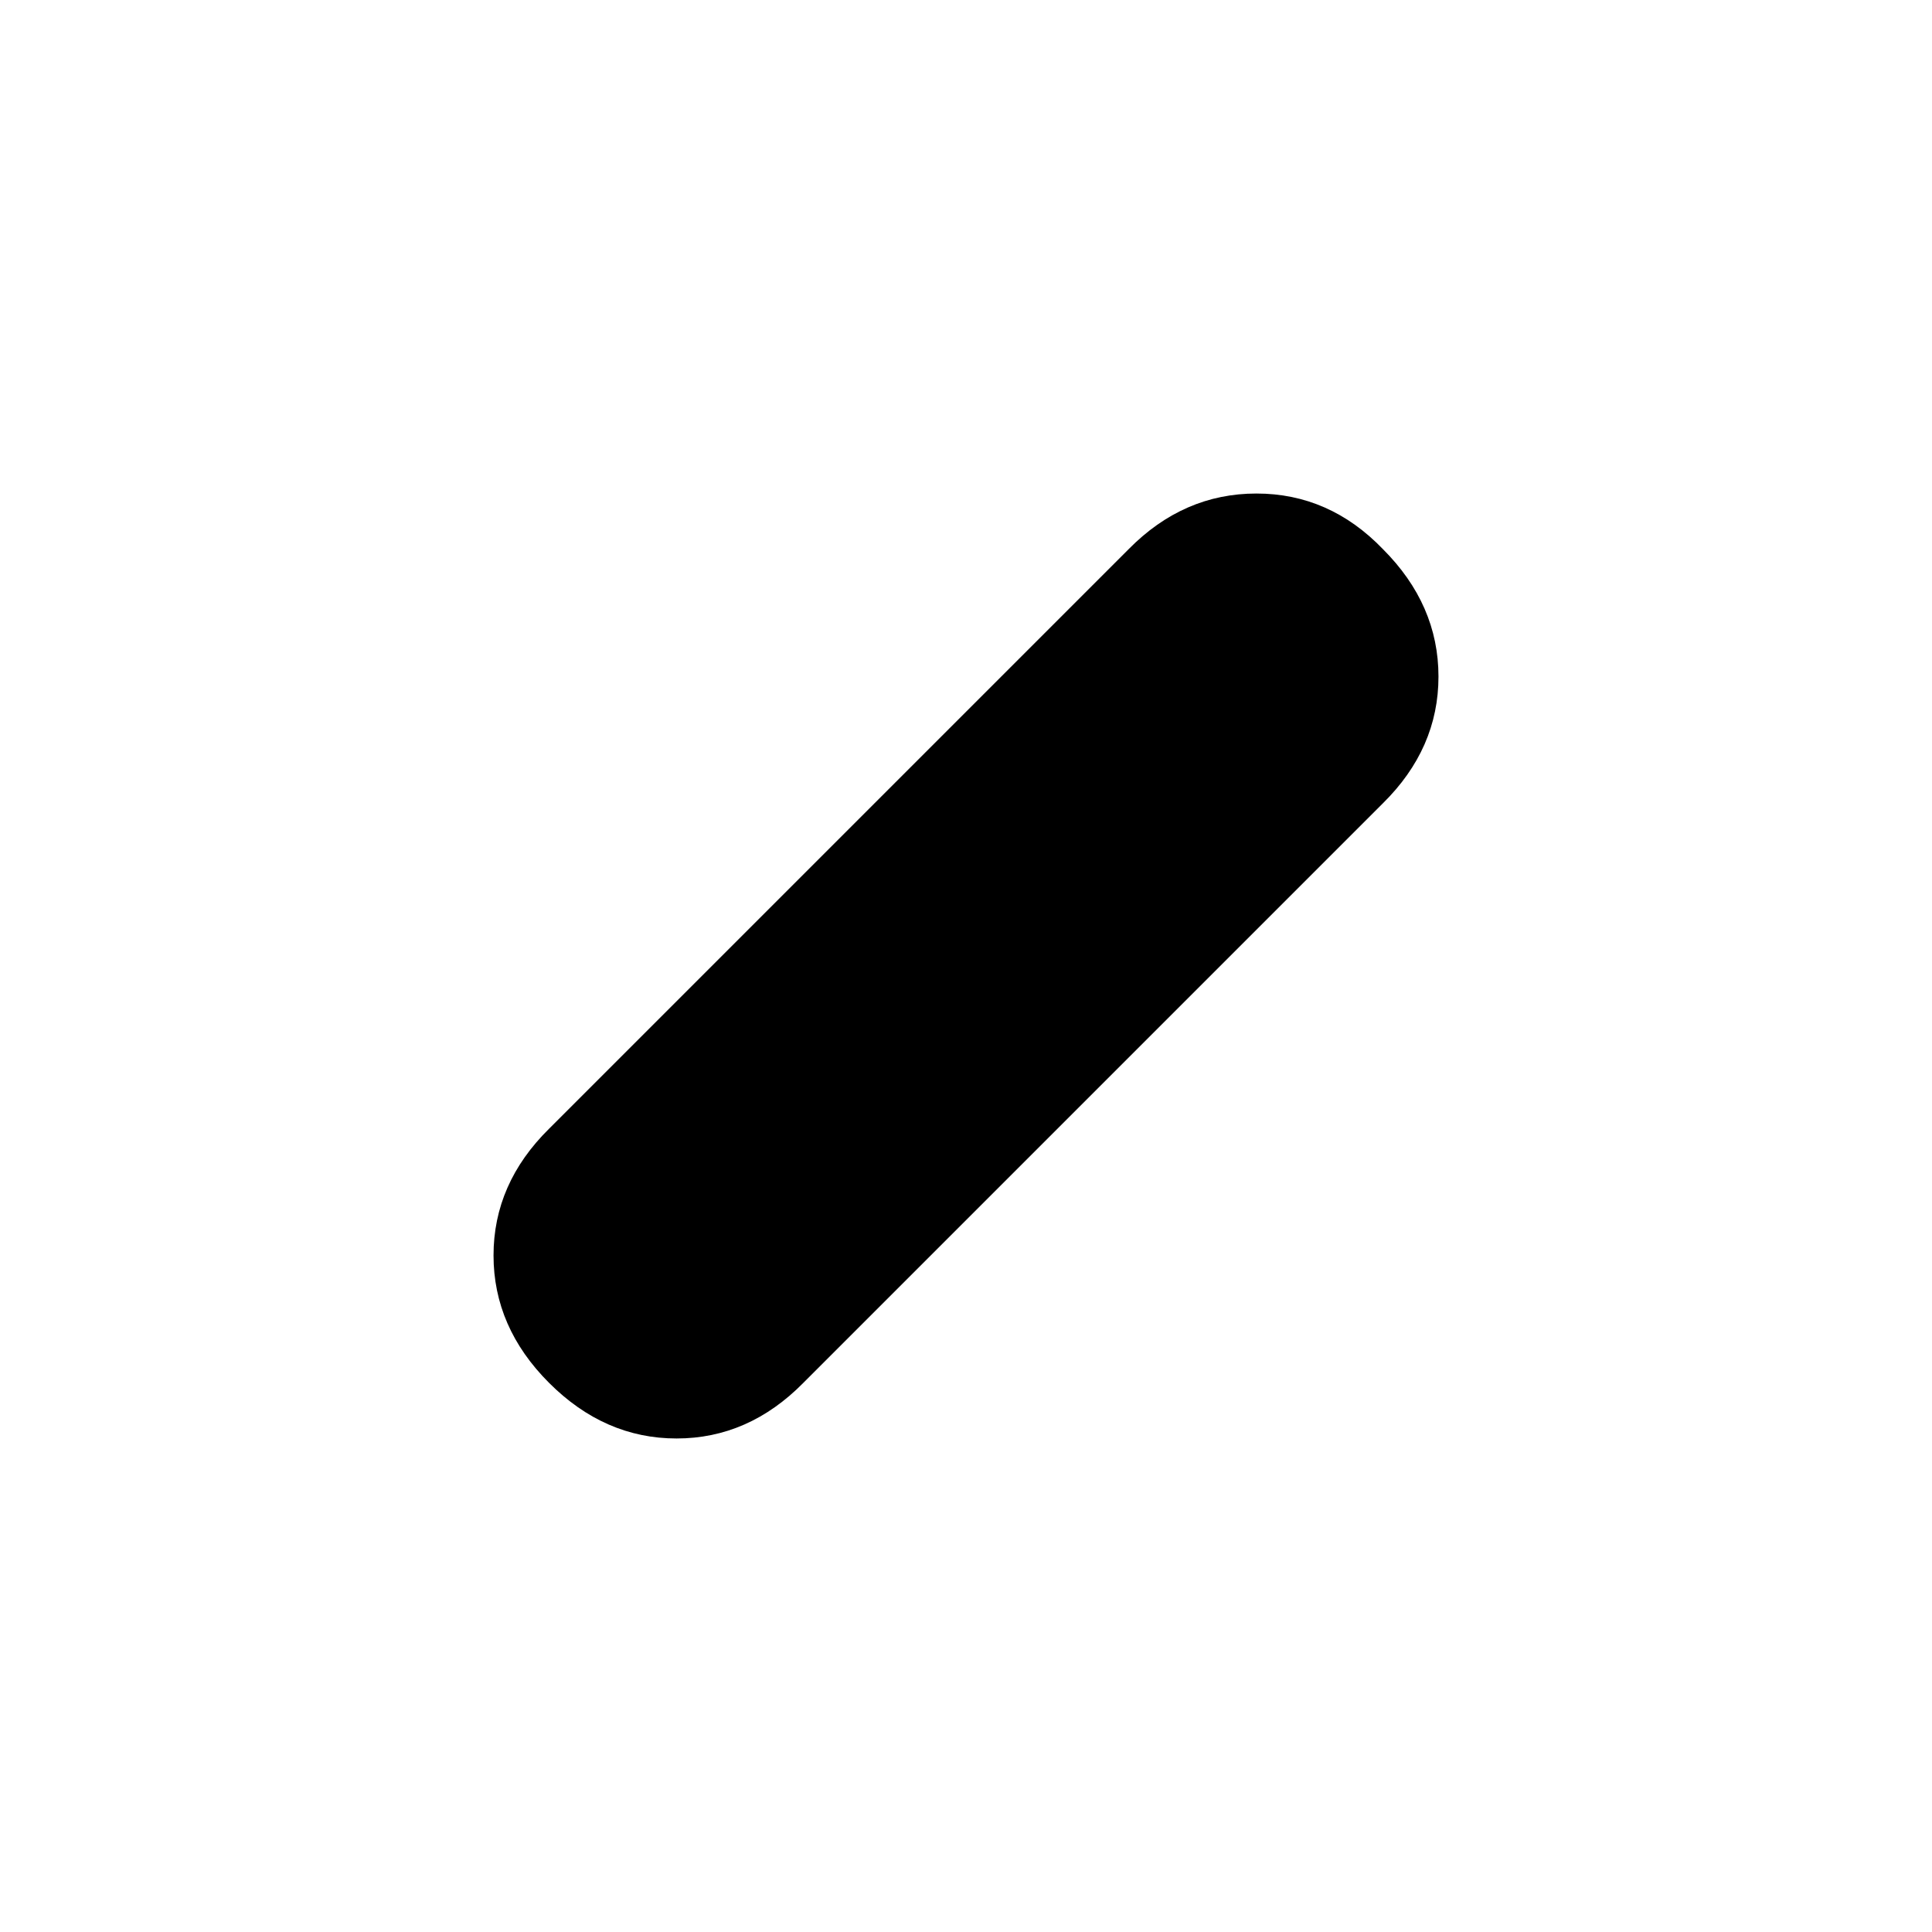 <svg xmlns="http://www.w3.org/2000/svg" height="20" viewBox="0 96 960 960" width="20"><path d="M272.846 783.154q-27.615-27.615-27.615-63.339 0-35.724 27.615-62.969l288-288q27.245-27.615 63.469-27.615 36.224 0 62.839 27.615 27.615 27.615 27.615 63.339 0 35.724-27.615 62.969l-288 288q-27.245 27.615-62.969 27.615-35.724 0-63.339-27.615Z"/></svg>